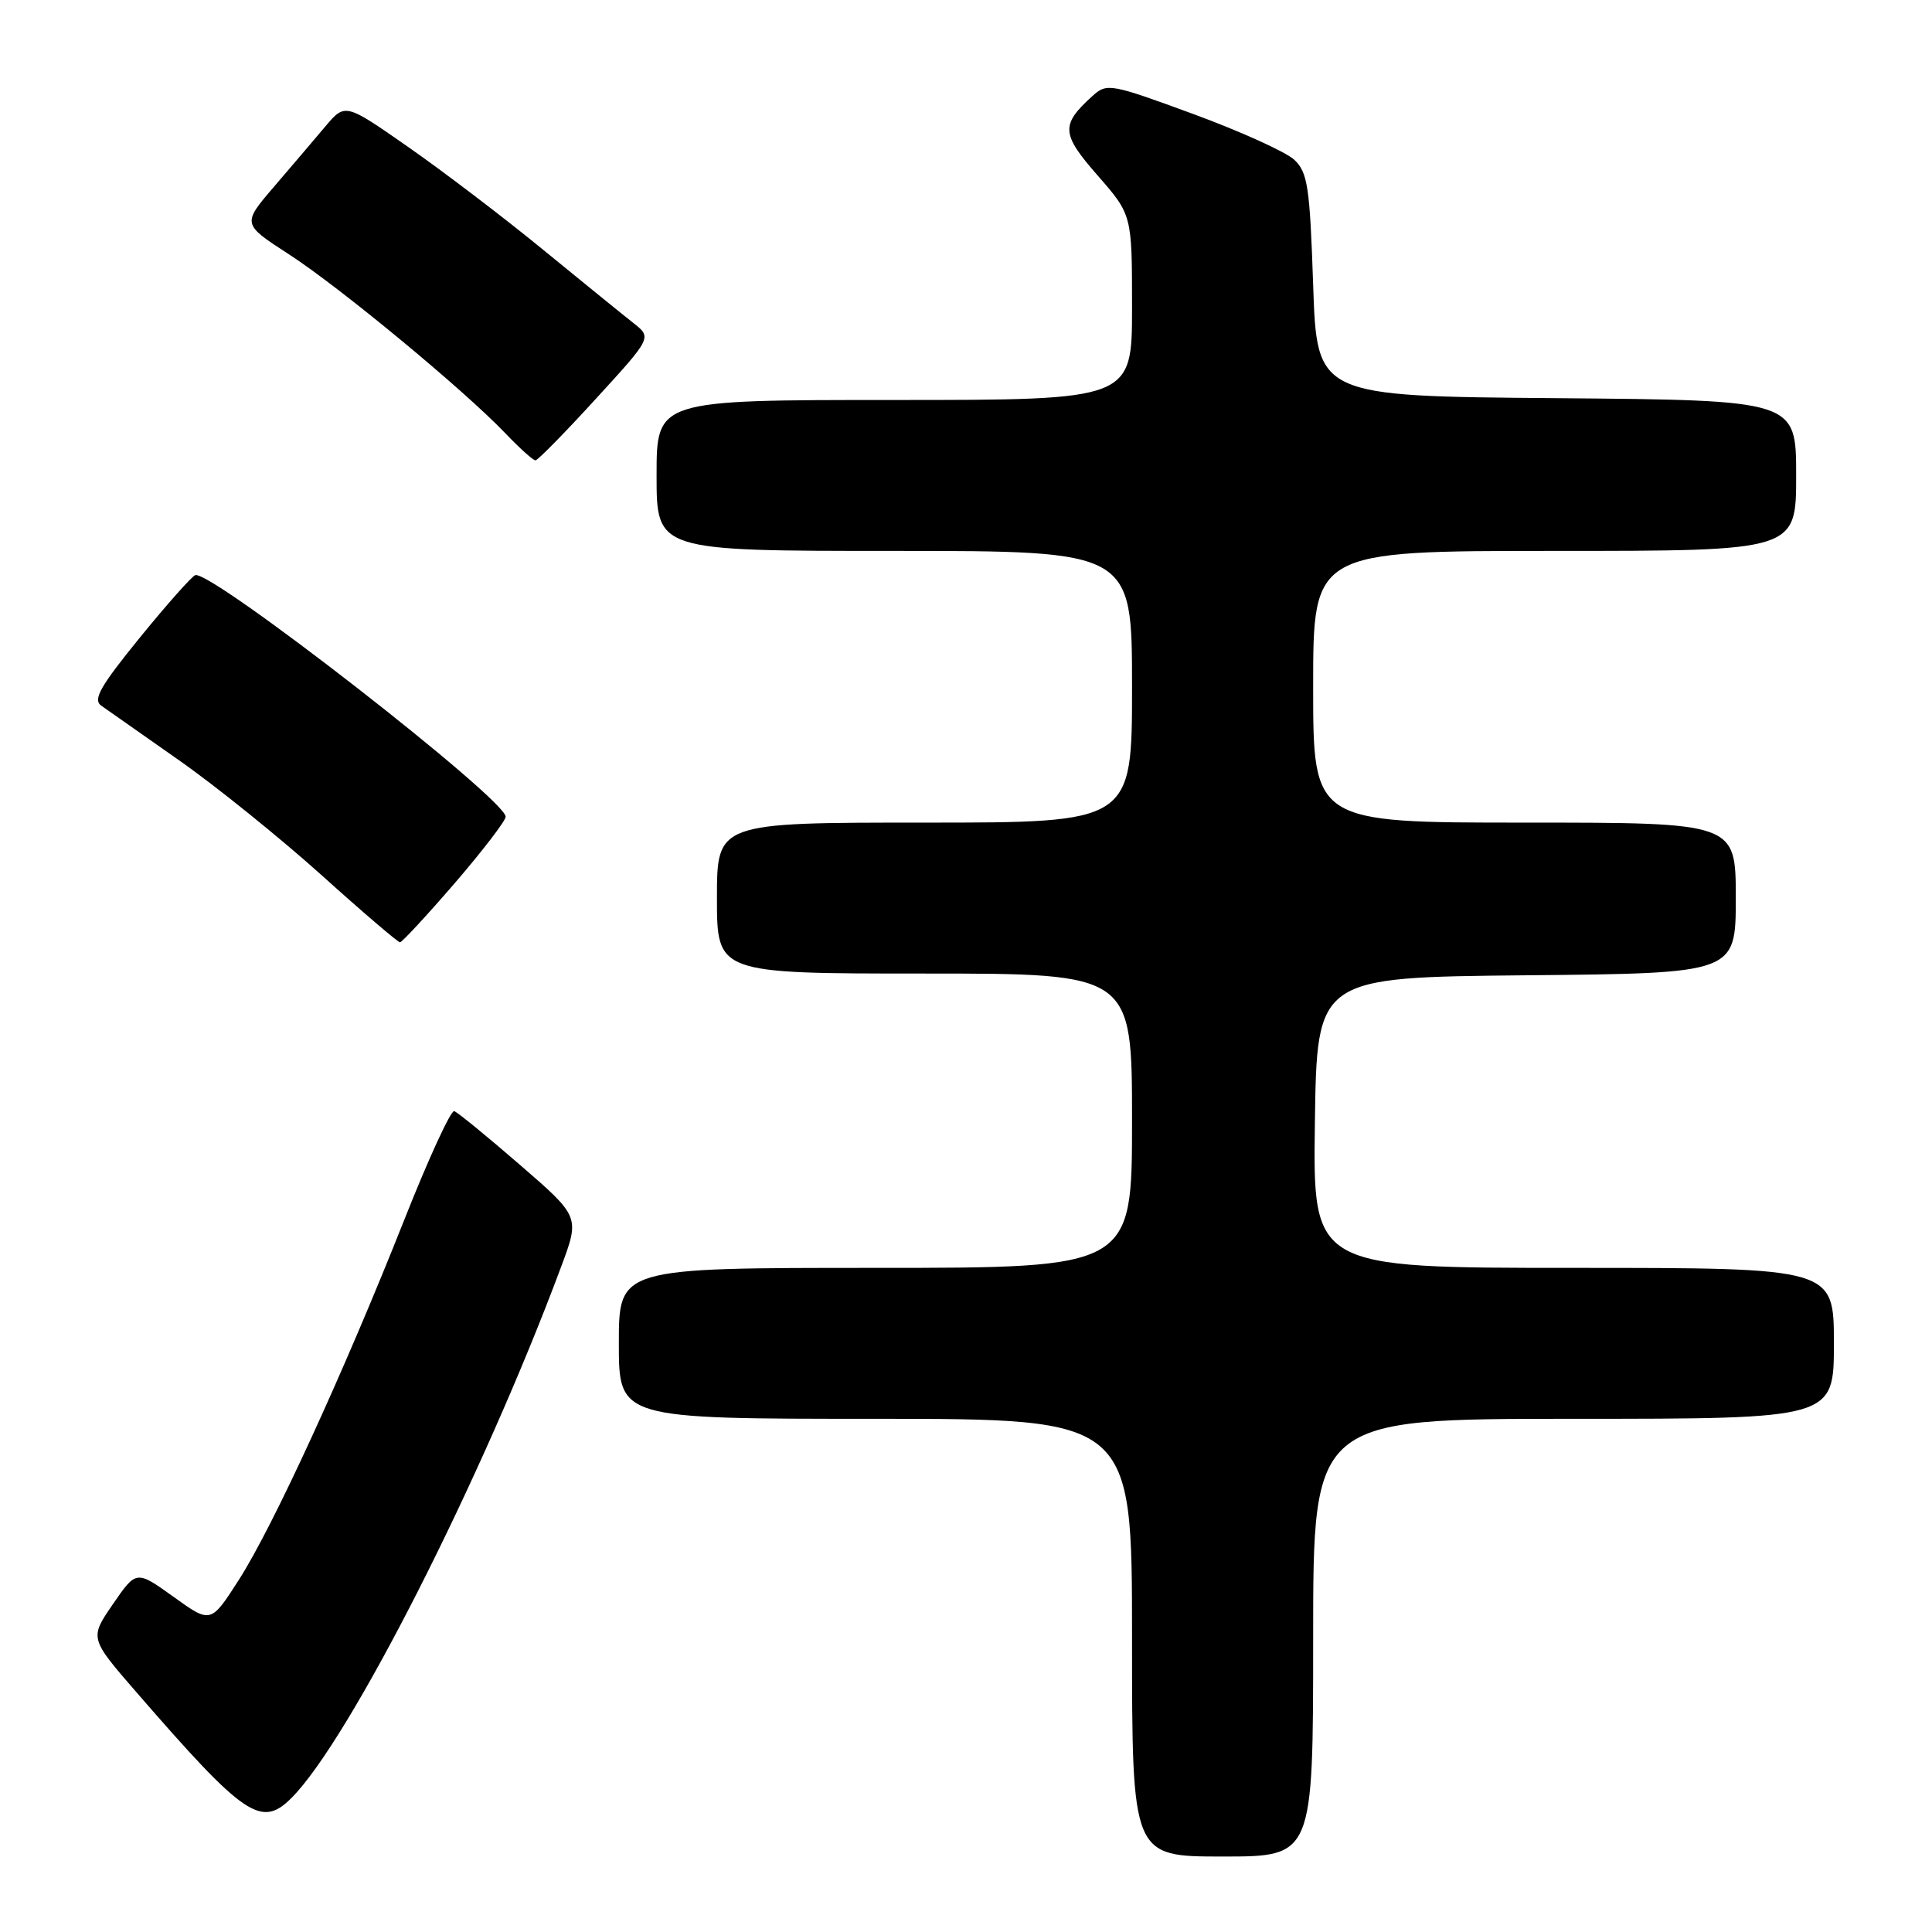 <?xml version="1.0" encoding="UTF-8" standalone="no"?>
<!DOCTYPE svg PUBLIC "-//W3C//DTD SVG 1.1//EN" "http://www.w3.org/Graphics/SVG/1.1/DTD/svg11.dtd" >
<svg xmlns="http://www.w3.org/2000/svg" xmlns:xlink="http://www.w3.org/1999/xlink" version="1.1" viewBox="0 0 256 256">
 <g >
 <path fill="currentColor"
d=" M 174.00 217.00 C 174.00 188.00 174.00 188.00 208.50 188.00 C 243.00 188.00 243.00 188.00 243.00 178.00 C 243.00 168.00 243.00 168.00 208.48 168.00 C 173.96 168.00 173.96 168.00 174.23 148.75 C 174.50 129.50 174.50 129.50 202.25 129.23 C 230.00 128.97 230.00 128.97 230.00 118.98 C 230.00 109.00 230.00 109.00 202.00 109.00 C 174.00 109.00 174.00 109.00 174.00 91.00 C 174.00 73.00 174.00 73.00 206.00 73.00 C 238.00 73.00 238.00 73.00 238.00 63.01 C 238.00 53.03 238.00 53.03 206.25 52.76 C 174.50 52.50 174.50 52.50 174.00 37.77 C 173.56 24.72 173.27 22.84 171.50 21.17 C 170.40 20.14 164.38 17.41 158.12 15.11 C 147.15 11.08 146.67 10.99 144.78 12.70 C 140.52 16.55 140.60 17.72 145.45 23.26 C 150.00 28.47 150.00 28.47 150.00 40.73 C 150.00 53.00 150.00 53.00 118.50 53.00 C 87.00 53.00 87.00 53.00 87.00 63.00 C 87.00 73.00 87.00 73.00 118.50 73.00 C 150.00 73.00 150.00 73.00 150.00 91.00 C 150.00 109.00 150.00 109.00 122.50 109.00 C 95.00 109.00 95.00 109.00 95.00 119.00 C 95.00 129.00 95.00 129.00 122.50 129.00 C 150.00 129.00 150.00 129.00 150.00 148.50 C 150.00 168.00 150.00 168.00 116.00 168.00 C 82.00 168.00 82.00 168.00 82.00 178.00 C 82.00 188.00 82.00 188.00 116.00 188.00 C 150.00 188.00 150.00 188.00 150.00 217.00 C 150.00 246.00 150.00 246.00 162.00 246.00 C 174.00 246.00 174.00 246.00 174.00 217.00 Z  M 38.61 238.25 C 46.31 230.57 63.91 195.90 74.35 167.86 C 76.83 161.22 76.83 161.22 68.91 154.36 C 64.56 150.59 60.63 147.38 60.19 147.23 C 59.74 147.08 56.74 153.61 53.53 161.73 C 45.57 181.81 36.17 202.29 31.66 209.32 C 27.93 215.14 27.93 215.14 23.00 211.59 C 18.06 208.05 18.06 208.05 14.96 212.56 C 11.86 217.07 11.86 217.07 18.12 224.28 C 32.39 240.73 34.61 242.25 38.61 238.25 Z  M 60.25 117.03 C 63.96 112.72 67.00 108.76 67.00 108.22 C 67.00 105.88 27.97 75.50 25.87 76.21 C 25.41 76.37 22.10 80.10 18.52 84.50 C 13.28 90.94 12.28 92.70 13.41 93.50 C 14.19 94.05 18.82 97.30 23.71 100.73 C 28.59 104.15 37.07 110.99 42.55 115.91 C 48.02 120.84 52.73 124.86 53.00 124.86 C 53.27 124.85 56.54 121.33 60.25 117.03 Z  M 78.94 52.86 C 86.38 44.73 86.38 44.73 83.94 42.81 C 82.60 41.76 77.22 37.39 72.00 33.12 C 66.78 28.84 58.73 22.71 54.12 19.50 C 45.74 13.65 45.74 13.65 43.12 16.74 C 41.68 18.45 38.61 22.06 36.29 24.76 C 32.08 29.68 32.08 29.68 38.29 33.70 C 45.02 38.06 61.40 51.60 66.95 57.40 C 68.84 59.38 70.64 61.00 70.95 61.00 C 71.25 61.00 74.85 57.34 78.94 52.86 Z "/>
</g>
</svg>